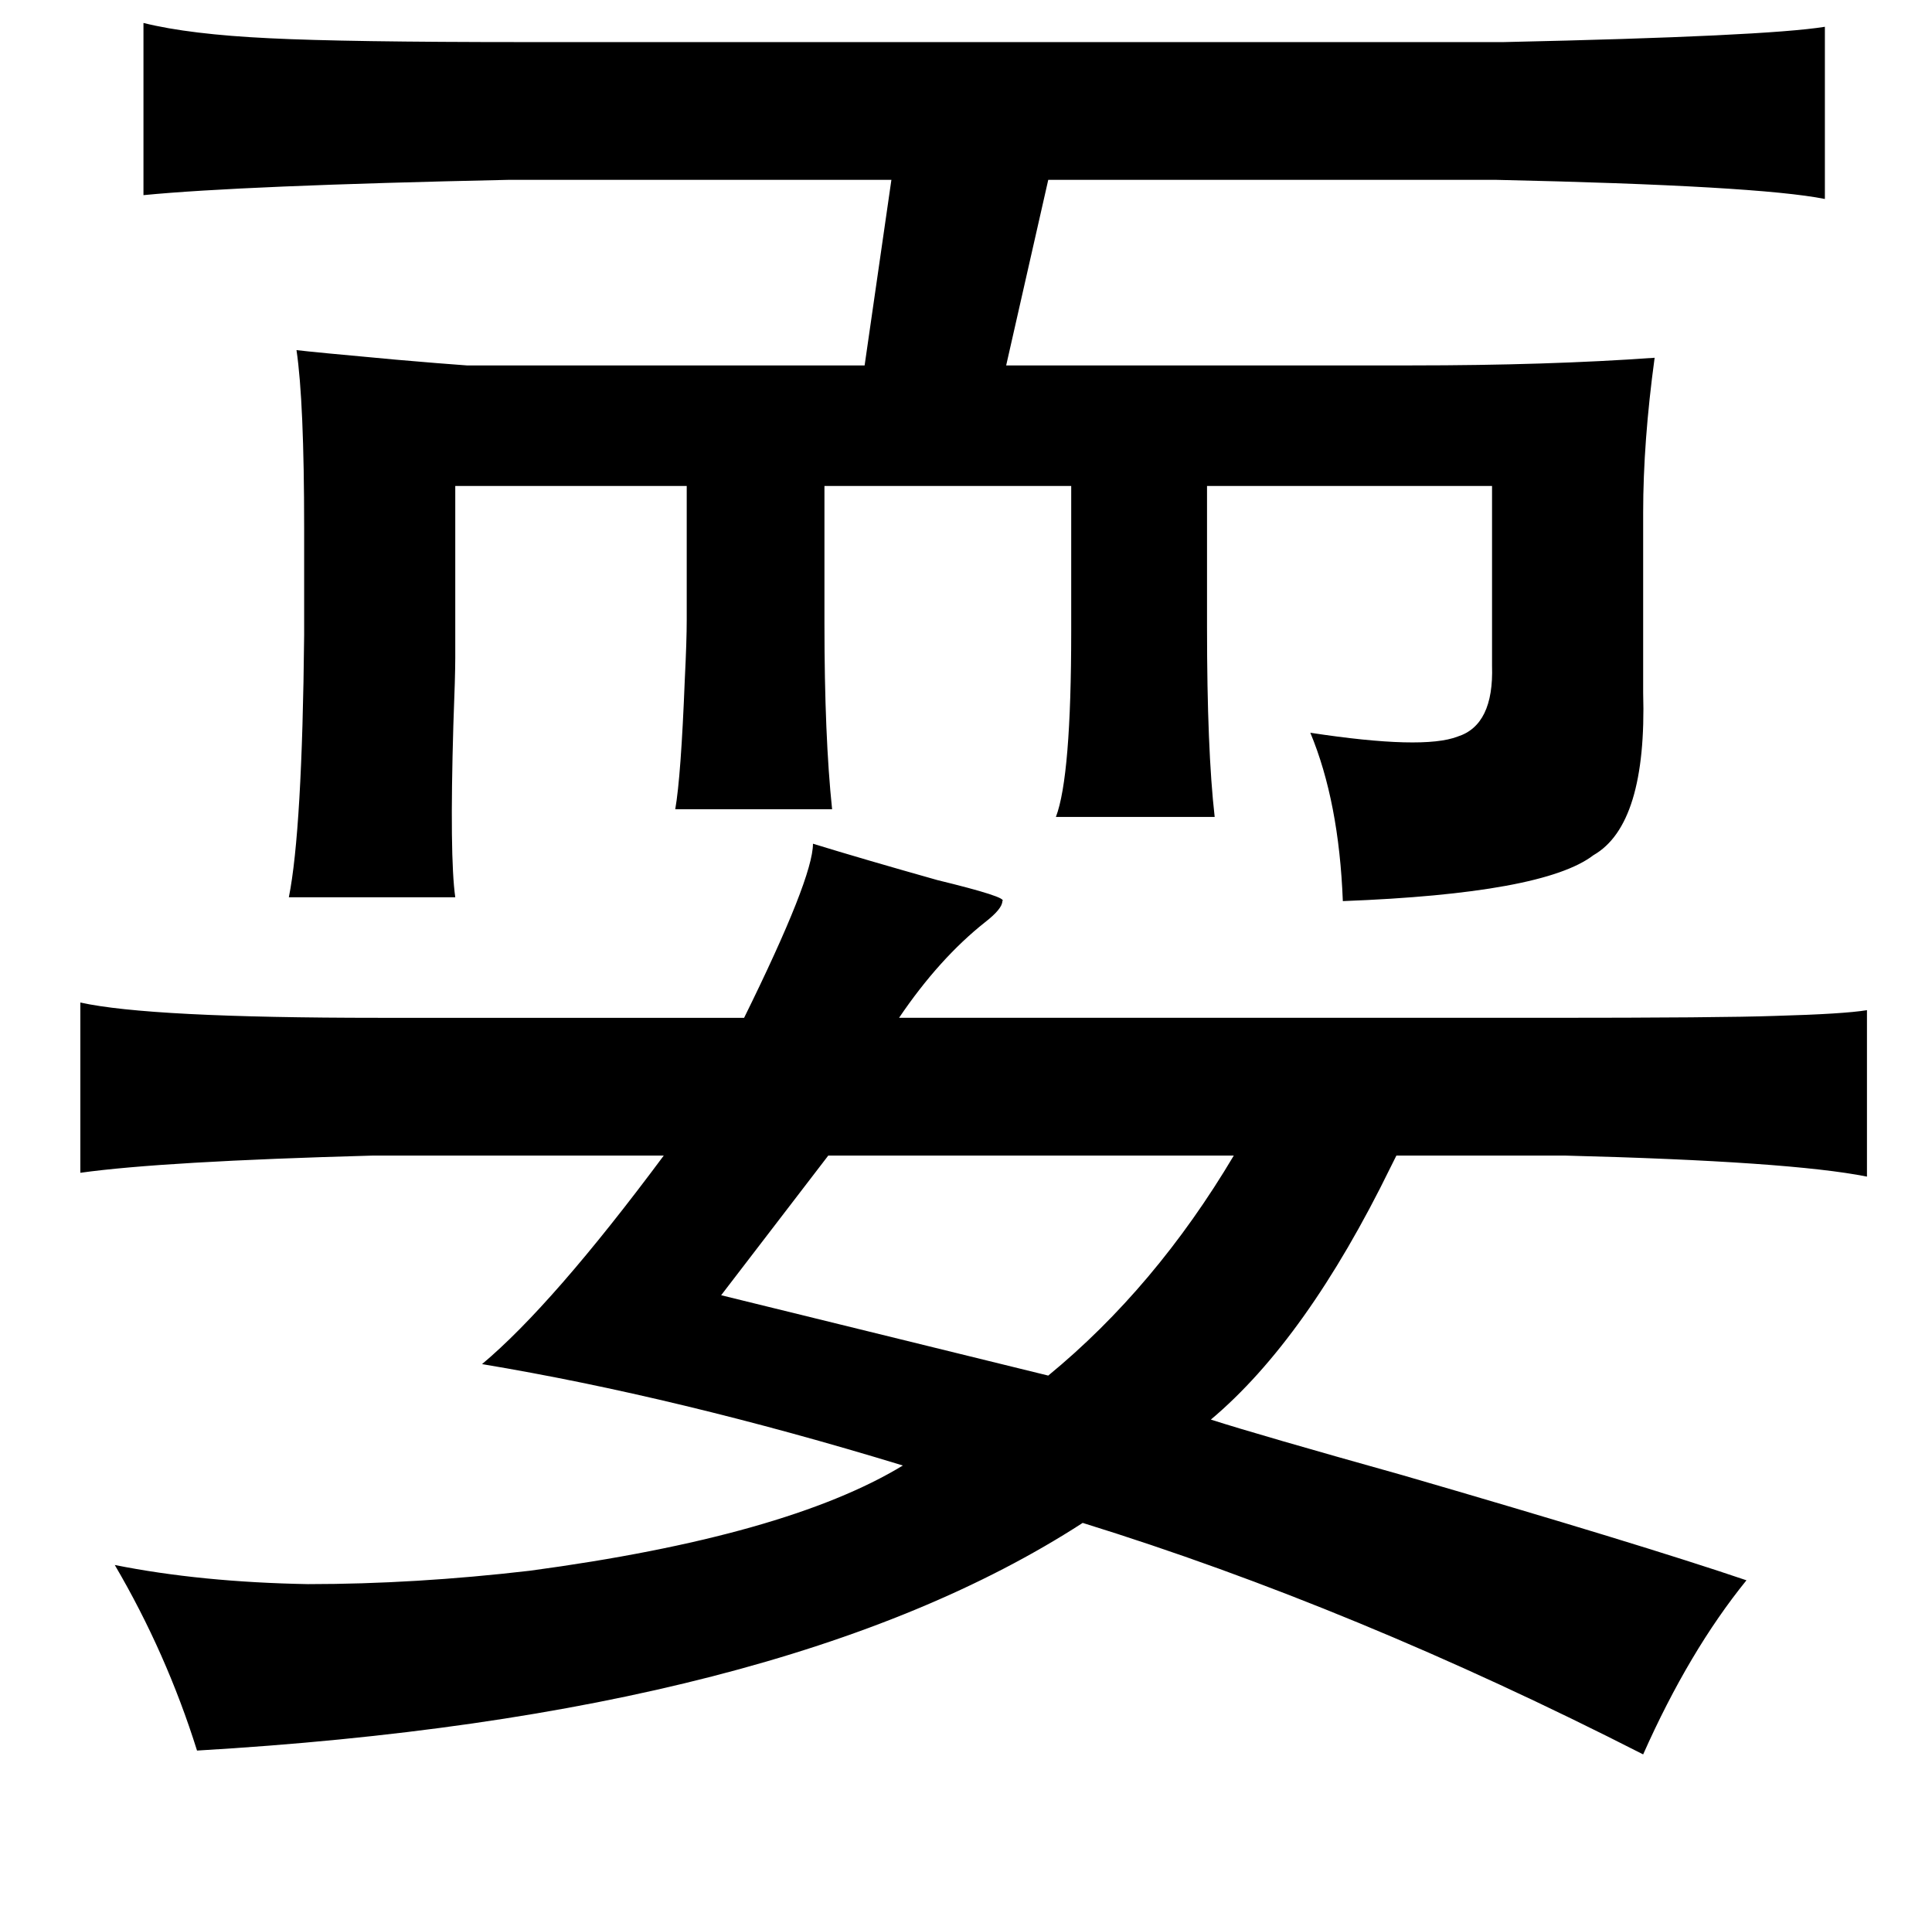 <?xml version="1.0" standalone="no"?>
<!DOCTYPE svg PUBLIC "-//W3C//DTD SVG 1.1//EN" "http://www.w3.org/Graphics/SVG/1.1/DTD/svg11.dtd" >
<svg xmlns="http://www.w3.org/2000/svg" xmlns:xlink="http://www.w3.org/1999/xlink" version="1.1" viewBox="-10 0 1010 1000">
   <path fill="currentColor"
d="M65 12q24 6 66 8q40 2 133 2h512q137 -3 168 -8v90q-35 -7 -172 -10h-234l-22 97h212q71 0 127 -4q-6 44 -6 81v94q2 69 -26 85q-26 20 -131 24q-2 -52 -17 -88q59 9 77 2q19 -6 18 -37v-94h-149v74q0 64 4 99h-83q8 -21 8 -97v-76h-129v72q0 59 4 97h-82q3 -17 5 -68
q1 -20 1 -31v-70h-121v90q0 9 -1 35q-2 69 1 90h-87q7 -35 8 -137v-56q0 -66 -4 -93q8 1 52 5q23 2 37 3h208l14 -97h-200q-140 3 -191 8v-90zM415 441q26 8 65 19q37 9 34 11q0 4 -9 11q-24 19 -45 50h338q92 0 120 -1q36 -1 48 -3v87q-40 -8 -158 -11h-88l-3 6
q-44 90 -94 132q25 8 100 29q124 36 180 55q-30 37 -54 91q-151 -77 -293 -121q-156 101 -463 119q-16 -51 -43 -97q45 9 101 10q56 0 116 -7q134 -18 195 -55q-118 -36 -220 -53q37 -31 95 -109h-152q-110 3 -153 9v-89q36 8 156 8h191q36 -73 36 -91zM635 604h-212l-56 73
l171 42q56 -46 97 -115z" />
</svg>
